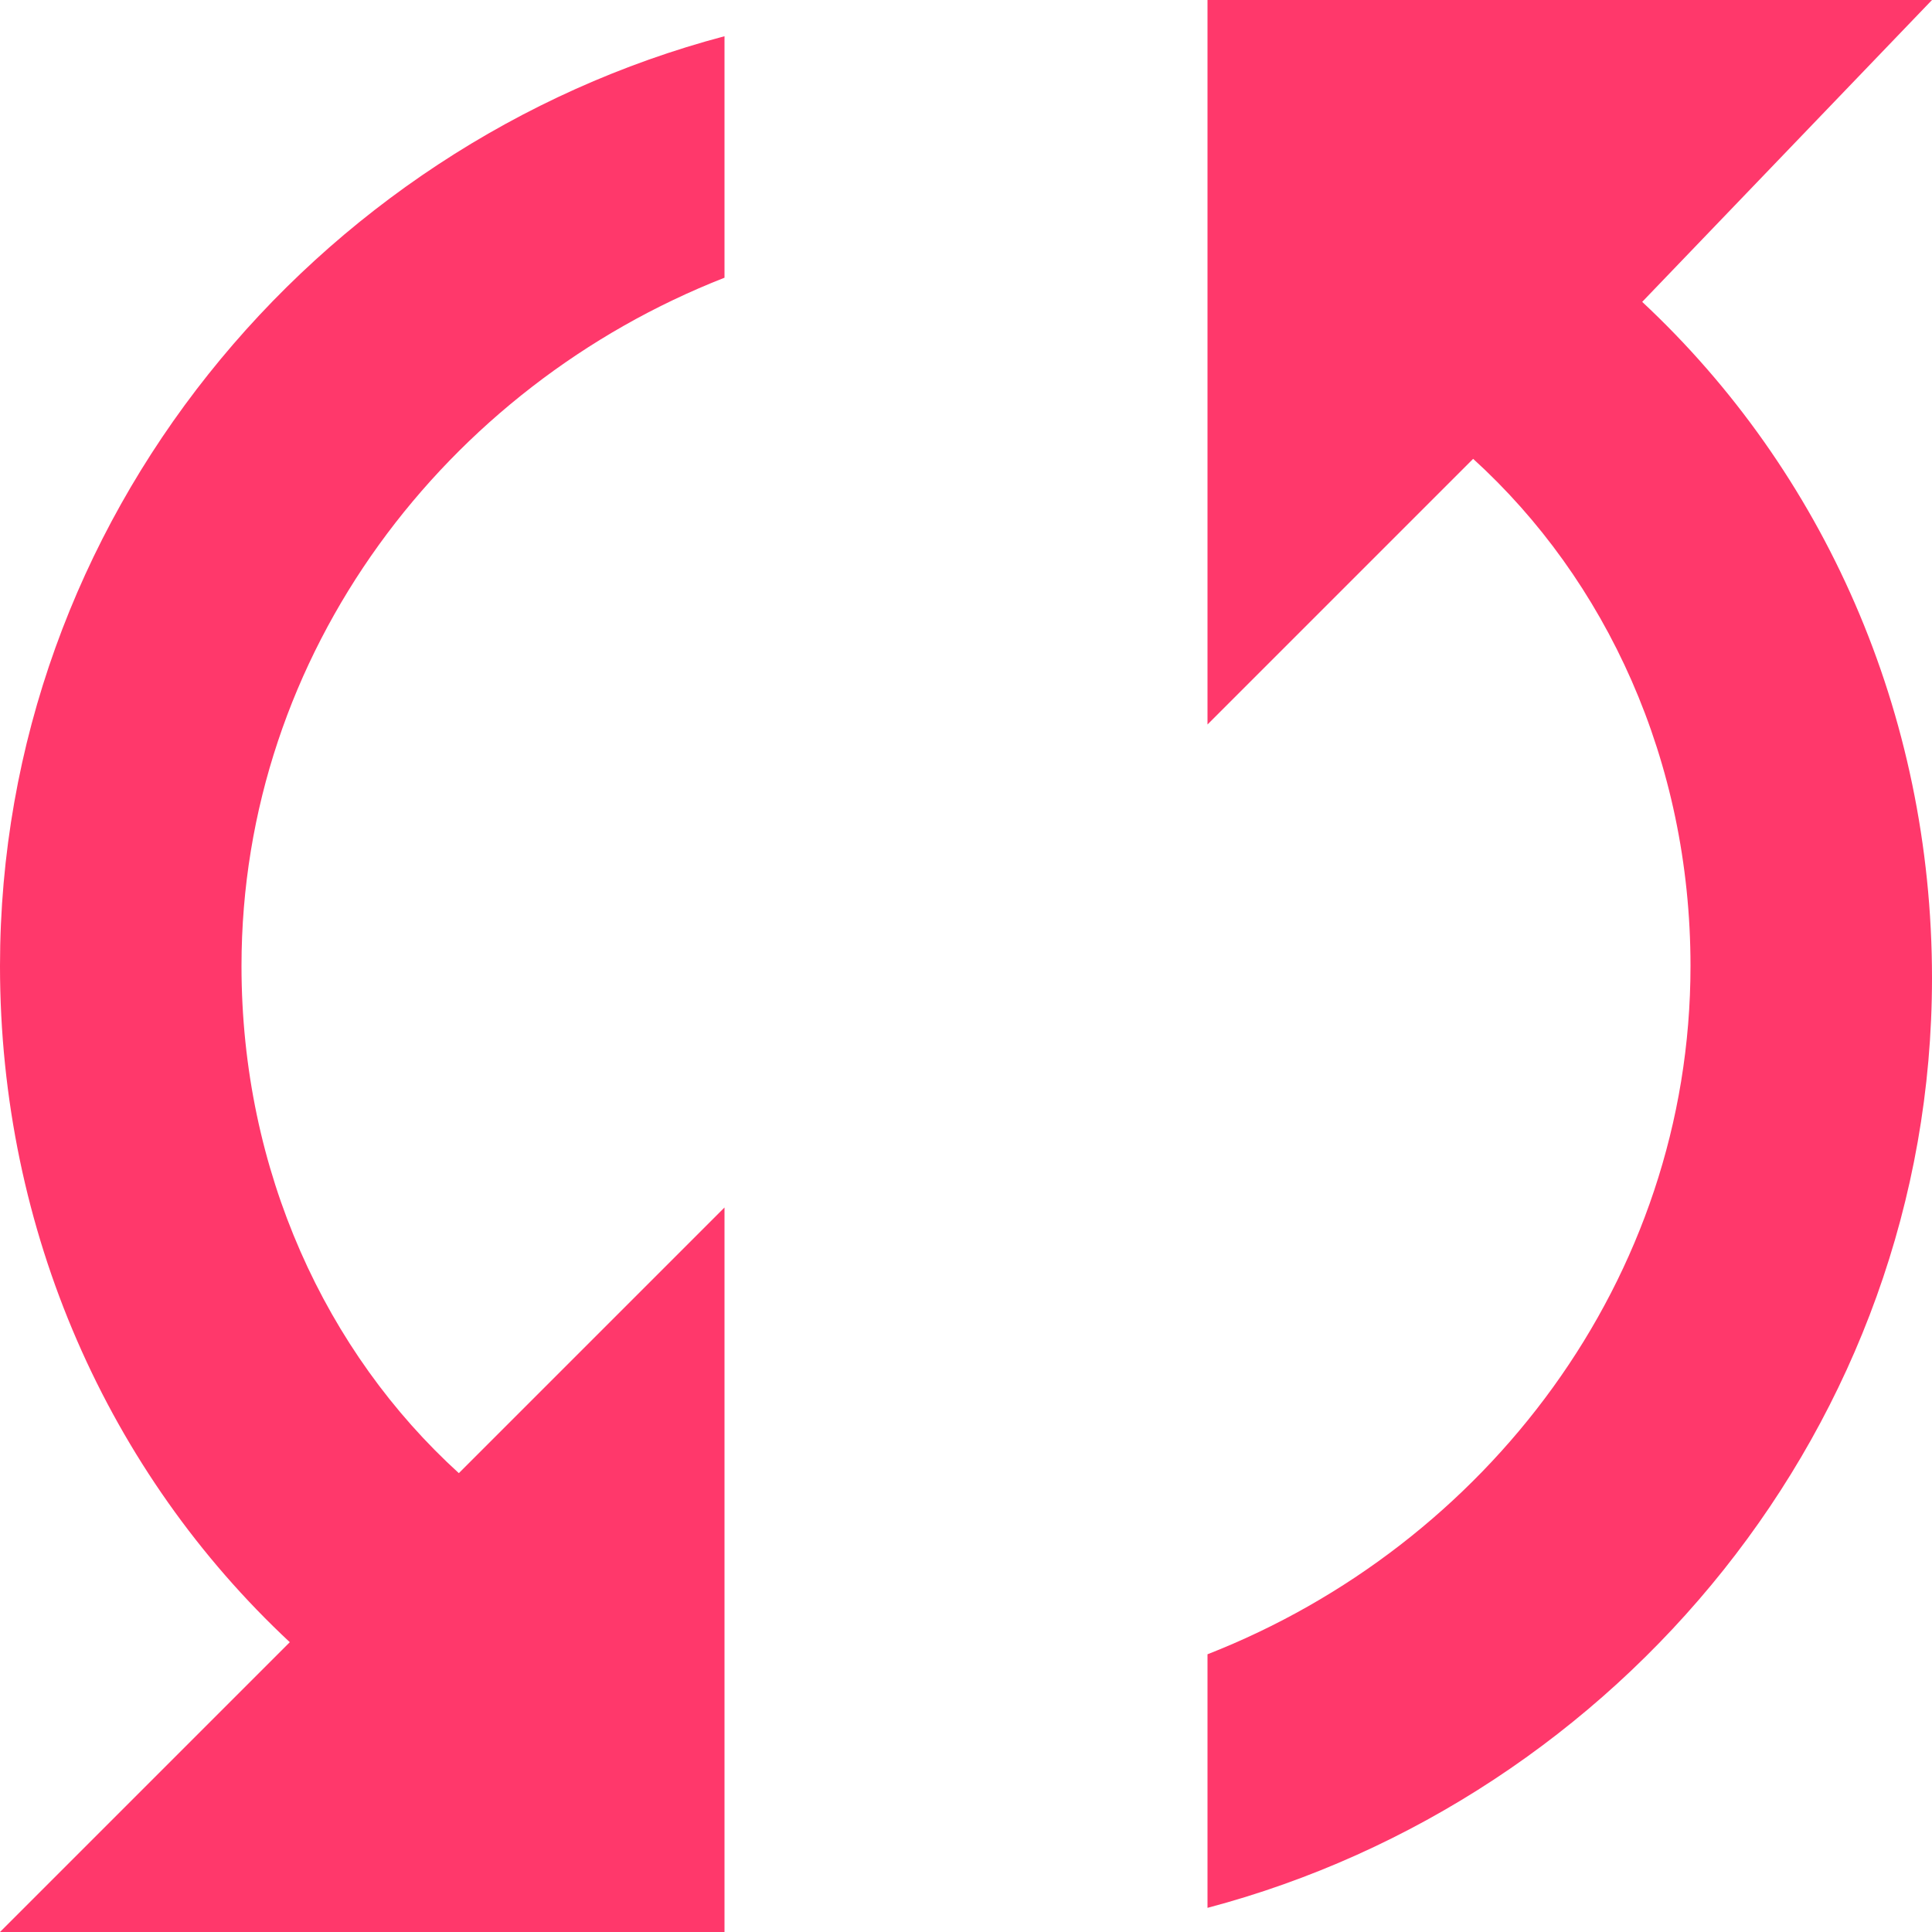 <svg xmlns="http://www.w3.org/2000/svg" width="20" height="20" viewBox="0 0 20 20">
  <path fill="#FF386B" fill-rule="evenodd" d="M3,17 L0,20 L7.5,20 L7.5,12.5 L4.75,15.25 C3.375,14 2.5,12.125 2.5,10 C2.5,6.75 4.625,4 7.5,2.875 L7.5,0.375 C3.25,1.5 0,5.375 0,10 C0,12.75 1.125,15.25 3,17 Z M20,0 L12.5,0 L12.5,7.5 L15.25,4.75 C16.625,6 17.5,7.875 17.5,10 C17.5,13.25 15.375,16 12.5,17.125 L12.5,19.75 C16.75,18.625 20,14.75 20,10.125 C20,7.375 18.875,4.875 17,3.125 L20,0 L20,0 Z"/>
</svg>

